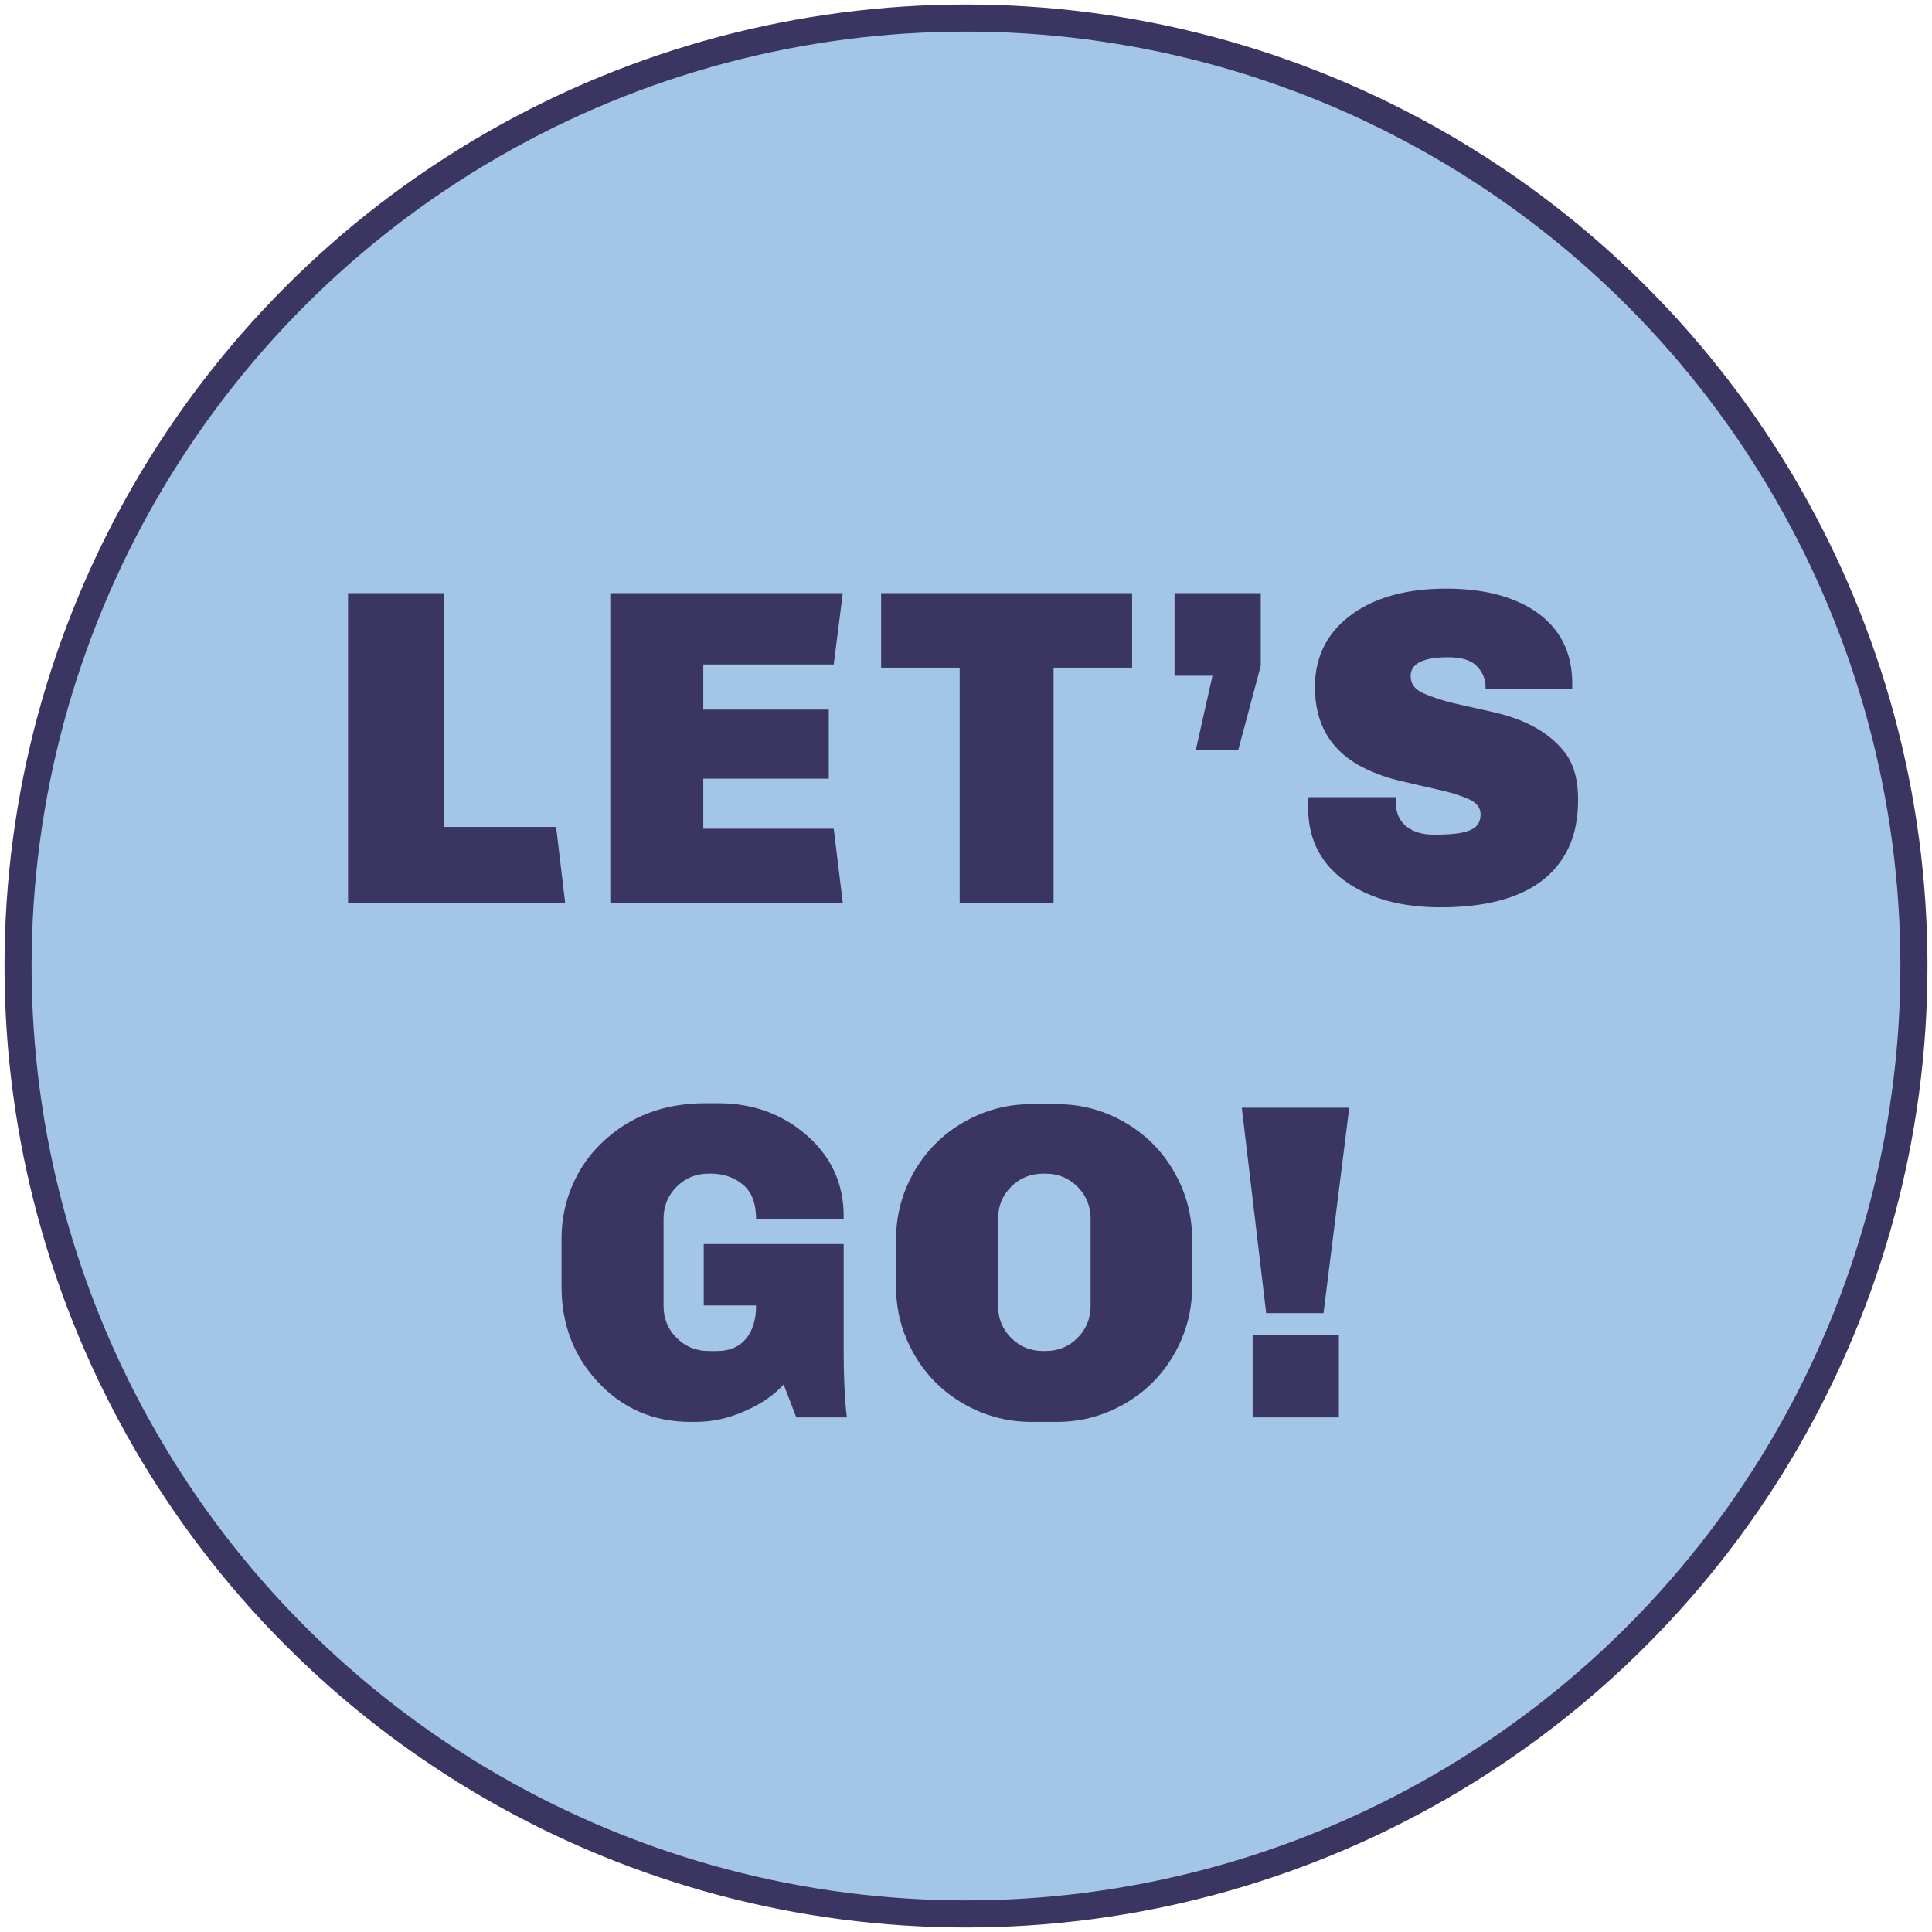<?xml version="1.0" encoding="UTF-8"?>
<svg width="214px" height="214px" viewBox="0 0 214 214" version="1.1" xmlns="http://www.w3.org/2000/svg" xmlns:xlink="http://www.w3.org/1999/xlink">
    <!-- Generator: Sketch 42 (36781) - http://www.bohemiancoding.com/sketch -->
    <title>BTN</title>
    <desc>Created with Sketch.</desc>
    <defs></defs>
    <g id="Page-1" stroke="none" stroke-width="1" fill="none" fill-rule="evenodd">
        <g id="BTN" transform="translate(2, 2)" stroke="#3B3561" stroke-width="3" fill="#A3C5E6">
            <circle id="Oval" cx="105" cy="105" r="105"></circle>
        </g>
        <path d="M38.55,100 L38.55,65.7 L49.15,65.7 L49.15,91.6 L61.6,91.6 L62.6,100 L38.55,100 Z M67.6,100 L67.6,65.7 L93.35,65.7 L92.35,73.6 L77.9,73.6 L77.9,78.6 L91.8,78.6 L91.8,86.25 L77.9,86.25 L77.9,91.8 L92.35,91.8 L93.35,100 L67.6,100 Z M97.6,73.95 L97.6,65.7 L125.4,65.7 L125.4,73.95 L116.7,73.95 L116.7,100 L106.3,100 L106.3,73.95 L97.6,73.95 Z M130.1,74.85 L130.1,65.7 L139.65,65.7 L139.65,73.75 L137.15,83.1 L132.45,83.1 L134.3,74.85 L130.1,74.85 Z M160.4,72.8 C157.633,72.8 156.25,73.5 156.25,74.9 C156.25,75.733 156.708,76.358 157.625,76.775 C158.542,77.192 159.683,77.567 161.05,77.9 L165.5,78.9 C169.133,79.733 171.783,81.267 173.45,83.5 C174.35,84.767 174.8,86.45 174.8,88.55 C174.8,90.683 174.433,92.5 173.7,94 C172.967,95.5 171.933,96.733 170.6,97.7 C168.033,99.567 164.35,100.5 159.55,100.5 C155.417,100.5 152.017,99.617 149.35,97.85 C146.383,95.85 144.9,93.067 144.9,89.5 L144.9,88.9 C144.9,88.7 144.917,88.5 144.95,88.3 L154.65,88.3 C154.617,88.433 154.6,88.667 154.6,89 C154.6,89.367 154.675,89.767 154.825,90.2 C154.975,90.633 155.217,91.017 155.55,91.35 C156.35,92.083 157.417,92.45 158.75,92.45 C160.083,92.45 161.067,92.392 161.7,92.275 C162.333,92.158 162.817,92 163.15,91.8 C163.717,91.467 164,90.933 164,90.2 C164,89.467 163.55,88.9 162.65,88.5 C161.75,88.1 160.617,87.75 159.25,87.45 C157.883,87.15 156.408,86.808 154.825,86.425 C153.242,86.042 151.767,85.467 150.4,84.7 C147.233,82.867 145.65,80 145.65,76.1 C145.65,72.633 147.083,69.9 149.95,67.9 C152.55,66.1 155.967,65.2 160.2,65.2 C164.267,65.2 167.55,66.033 170.05,67.7 C172.783,69.567 174.15,72.233 174.15,75.7 L174.15,76.3 L164.55,76.3 L164.55,76.1 C164.55,75.233 164.233,74.467 163.6,73.8 C162.967,73.133 161.9,72.8 160.4,72.8 Z M93.45,149.8 C93.45,152.6 93.567,155 93.8,157 L88.2,157 L86.8,153.35 C85.767,154.517 84.333,155.5 82.5,156.3 C80.733,157.1 78.9,157.5 77,157.5 L76.5,157.5 C72.4,157.5 68.983,156.033 66.25,153.1 C63.55,150.233 62.2,146.7 62.2,142.5 L62.2,137.2 C62.2,135.133 62.592,133.183 63.375,131.35 C64.158,129.517 65.25,127.933 66.65,126.6 C69.683,123.667 73.517,122.2 78.15,122.2 L79.55,122.2 C83.35,122.2 86.6,123.367 89.3,125.7 C92.067,128.1 93.45,131.1 93.45,134.7 L93.45,135.05 L83.75,135.05 C83.75,133.283 83.258,132 82.275,131.2 C81.292,130.4 80.117,130 78.75,130 L78.5,130 C77.1,130 75.917,130.483 74.95,131.45 C73.983,132.417 73.5,133.6 73.5,135 L73.5,144.65 C73.5,146.05 73.983,147.233 74.95,148.2 C75.917,149.167 77.1,149.65 78.5,149.65 L79.4,149.65 C80.8,149.65 81.875,149.2 82.625,148.3 C83.375,147.4 83.75,146.167 83.75,144.6 L77.95,144.6 L77.95,137.8 L93.45,137.8 L93.45,149.8 Z M99.25,142.5 L99.25,137.3 C99.25,135.233 99.642,133.283 100.425,131.45 C101.208,129.617 102.275,128.025 103.625,126.675 C104.975,125.325 106.567,124.258 108.4,123.475 C110.233,122.692 112.183,122.3 114.25,122.3 L117.05,122.3 C119.117,122.3 121.067,122.692 122.9,123.475 C124.733,124.258 126.325,125.325 127.675,126.675 C129.025,128.025 130.092,129.617 130.875,131.45 C131.658,133.283 132.05,135.233 132.05,137.3 L132.05,142.5 C132.05,144.567 131.658,146.517 130.875,148.35 C130.092,150.183 129.025,151.775 127.675,153.125 C126.325,154.475 124.733,155.542 122.9,156.325 C121.067,157.108 119.117,157.5 117.05,157.5 L114.25,157.5 C112.183,157.5 110.233,157.108 108.4,156.325 C106.567,155.542 104.975,154.475 103.625,153.125 C102.275,151.775 101.208,150.183 100.425,148.35 C99.642,146.517 99.25,144.567 99.25,142.5 Z M110.55,144.65 C110.55,146.05 111.033,147.233 112,148.2 C112.967,149.167 114.15,149.65 115.55,149.65 L115.8,149.65 C117.2,149.65 118.383,149.167 119.35,148.2 C120.317,147.233 120.8,146.05 120.8,144.65 L120.8,135 C120.8,133.6 120.317,132.417 119.35,131.45 C118.383,130.483 117.2,130 115.8,130 L115.55,130 C114.15,130 112.967,130.483 112,131.45 C111.033,132.417 110.55,133.6 110.55,135 L110.55,144.65 Z M137.55,122.7 L149.45,122.7 L146.6,145.45 L140.25,145.45 L137.55,122.7 Z M138.75,157 L138.75,147.85 L148.3,147.85 L148.3,157 L138.75,157 Z" id="LET’S-GO!" fill="#3B3561"></path>
    </g>
</svg>